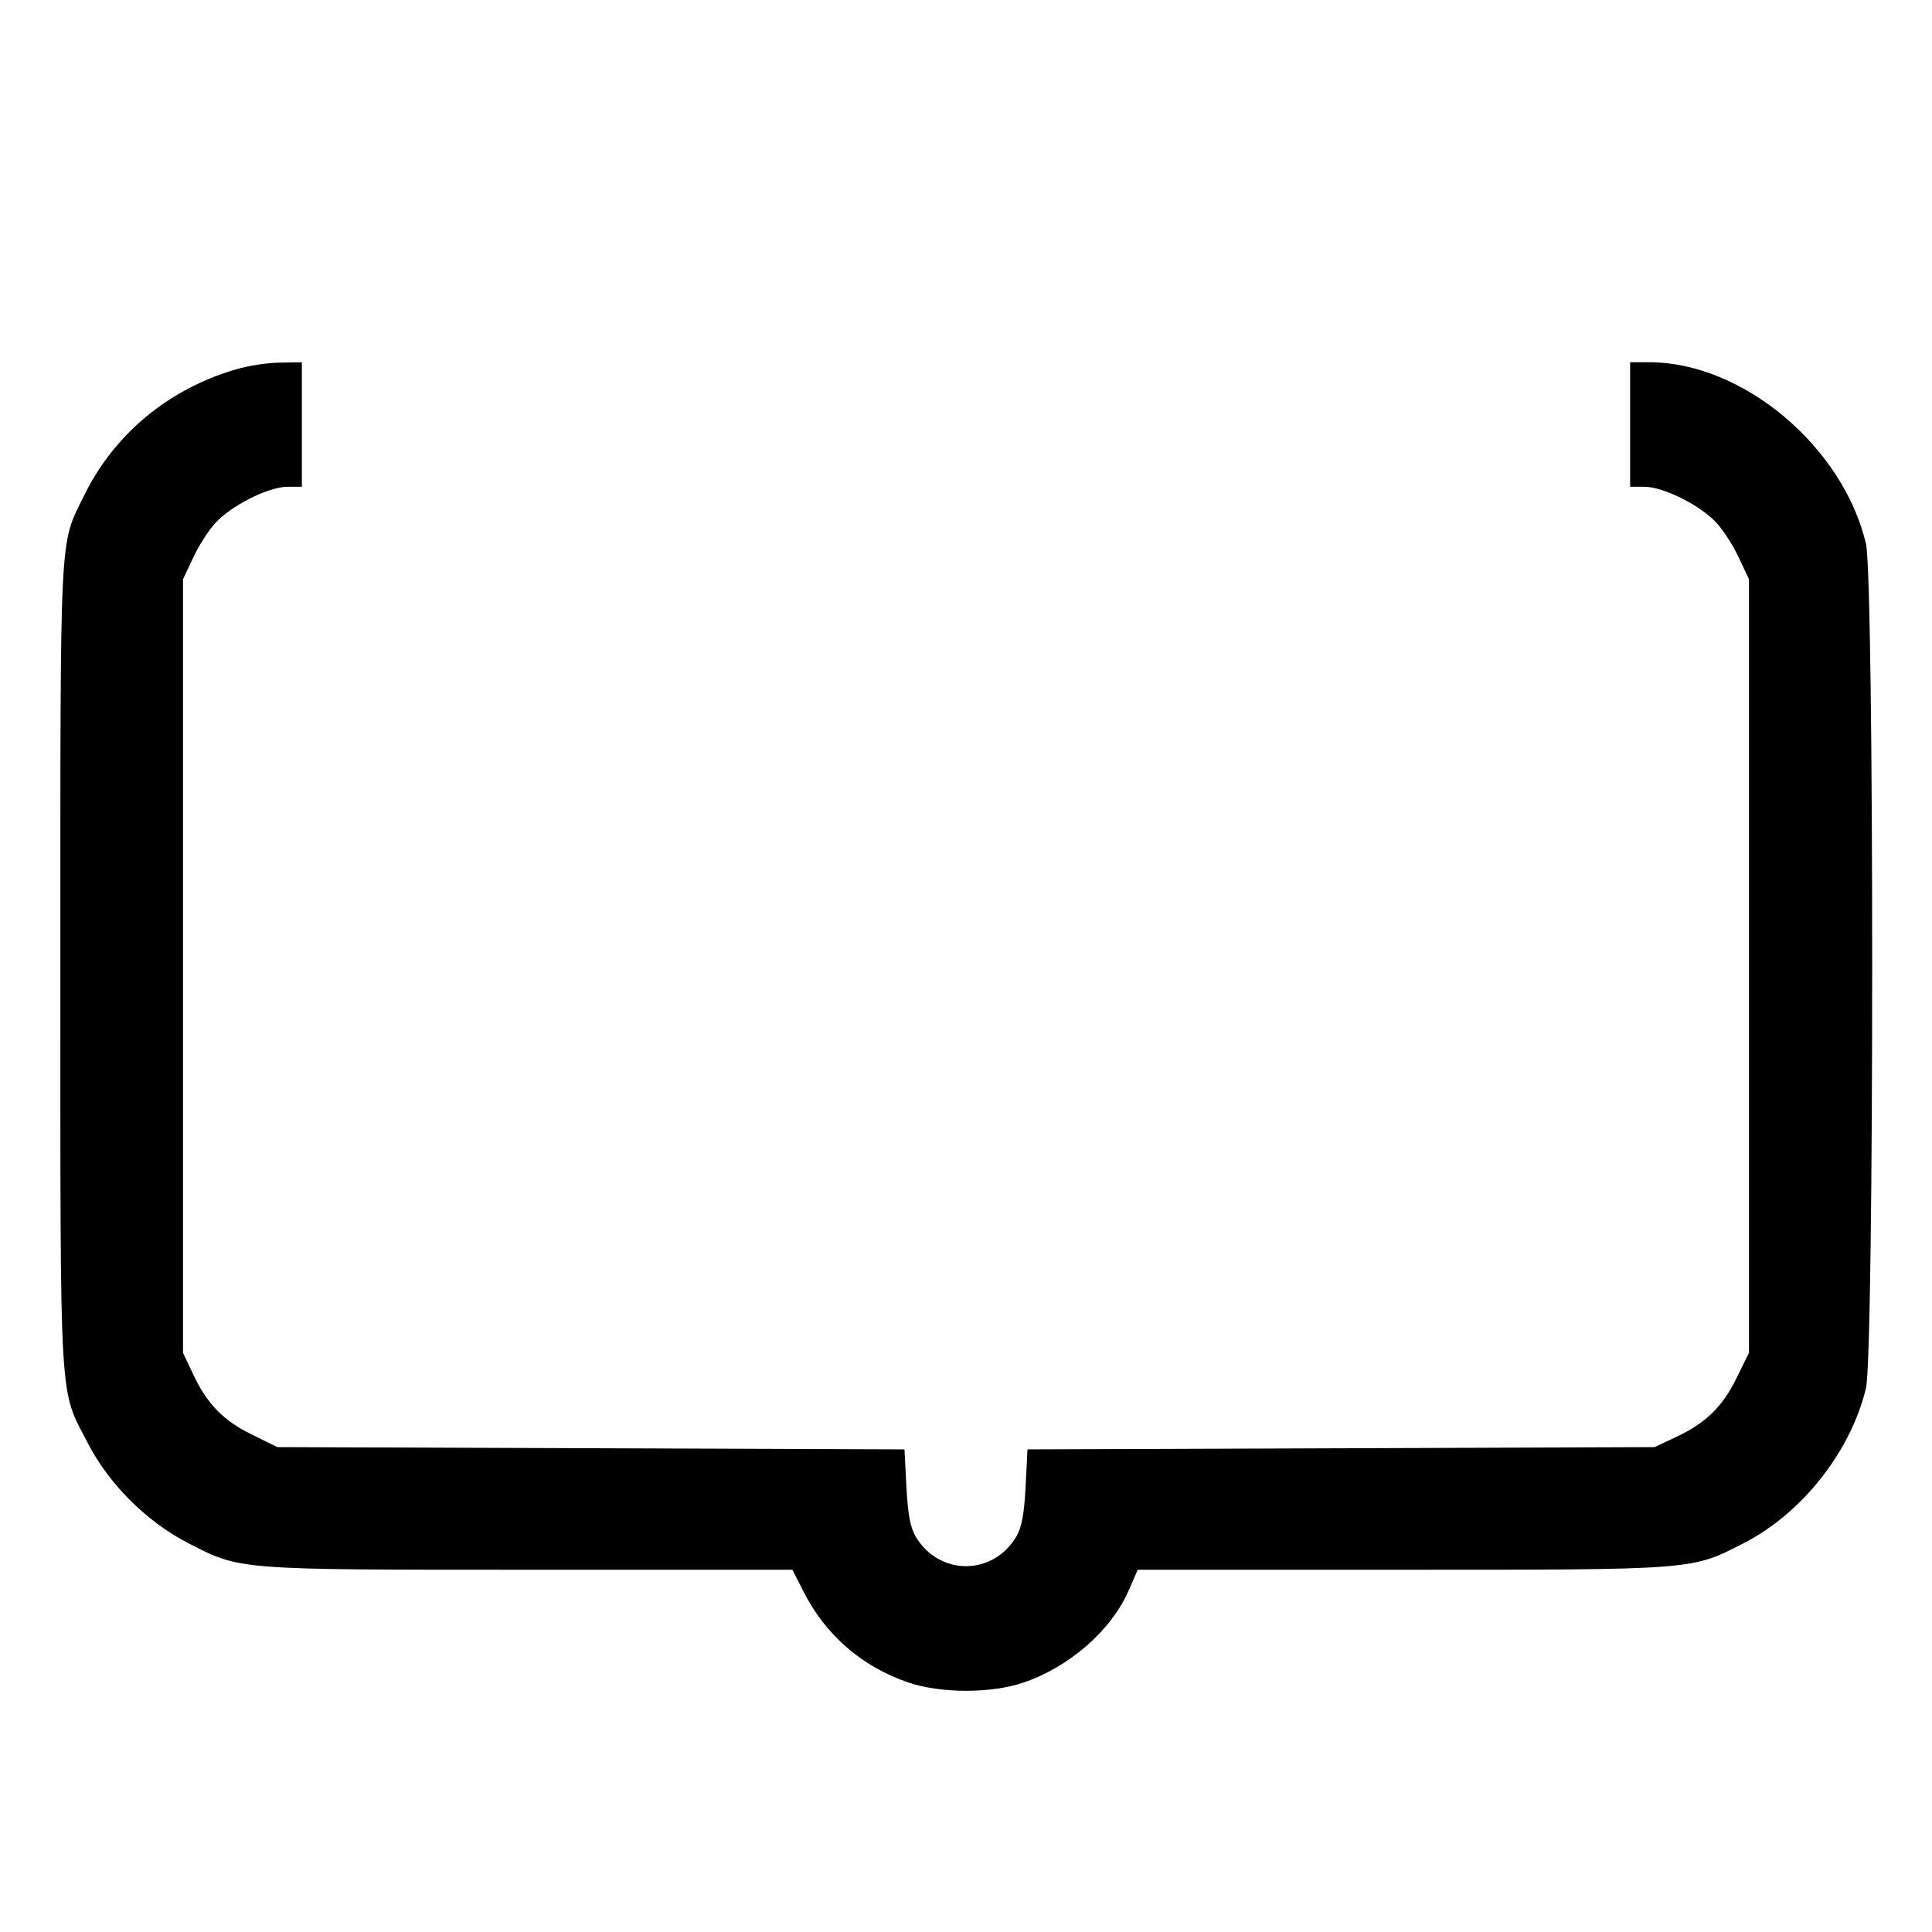 <?xml version="1.0" standalone="no"?>
<!DOCTYPE svg PUBLIC "-//W3C//DTD SVG 20010904//EN"
 "http://www.w3.org/TR/2001/REC-SVG-20010904/DTD/svg10.dtd">
<svg version="1.0" xmlns="http://www.w3.org/2000/svg"
 width="512pt" height="512pt" viewBox="0 0 512 512"
 preserveAspectRatio="xMidYMid meet">
<g transform="translate(0,512) scale(0.1,-0.1)"
fill="#000000" stroke="none">
<path d="M625 4141 c-179 -52 -324 -173 -403 -336 -65 -132 -62 -77 -62 -1245
0 -1189 -4 -1116 73 -1265 56 -108 154 -206 263 -263 142 -73 124 -72 906 -72
l698 0 29 -57 c58 -116 157 -201 279 -242 85 -29 220 -29 304 0 122 41 234
139 280 246 l23 53 700 0 c785 0 767 -1 909 72 154 80 281 243 321 409 22 96
22 2142 0 2238 -61 258 -327 481 -574 481 l-51 0 0 -165 0 -165 38 0 c51 0
152 -51 193 -98 18 -20 44 -61 58 -92 l26 -55 0 -1025 0 -1025 -33 -67 c-37
-76 -82 -120 -162 -157 l-55 -26 -831 -3 -831 -3 -5 -98 c-4 -74 -10 -107 -24
-132 -62 -106 -206 -106 -268 0 -14 25 -20 58 -24 132 l-5 98 -831 3 -831 3
-67 33 c-76 37 -120 82 -157 162 l-26 55 0 1025 0 1025 26 55 c14 31 40 72 58
92 41 47 142 98 193 98 l38 0 0 165 0 165 -57 -1 c-32 0 -85 -8 -118 -18z"/>
</g>
</svg>
